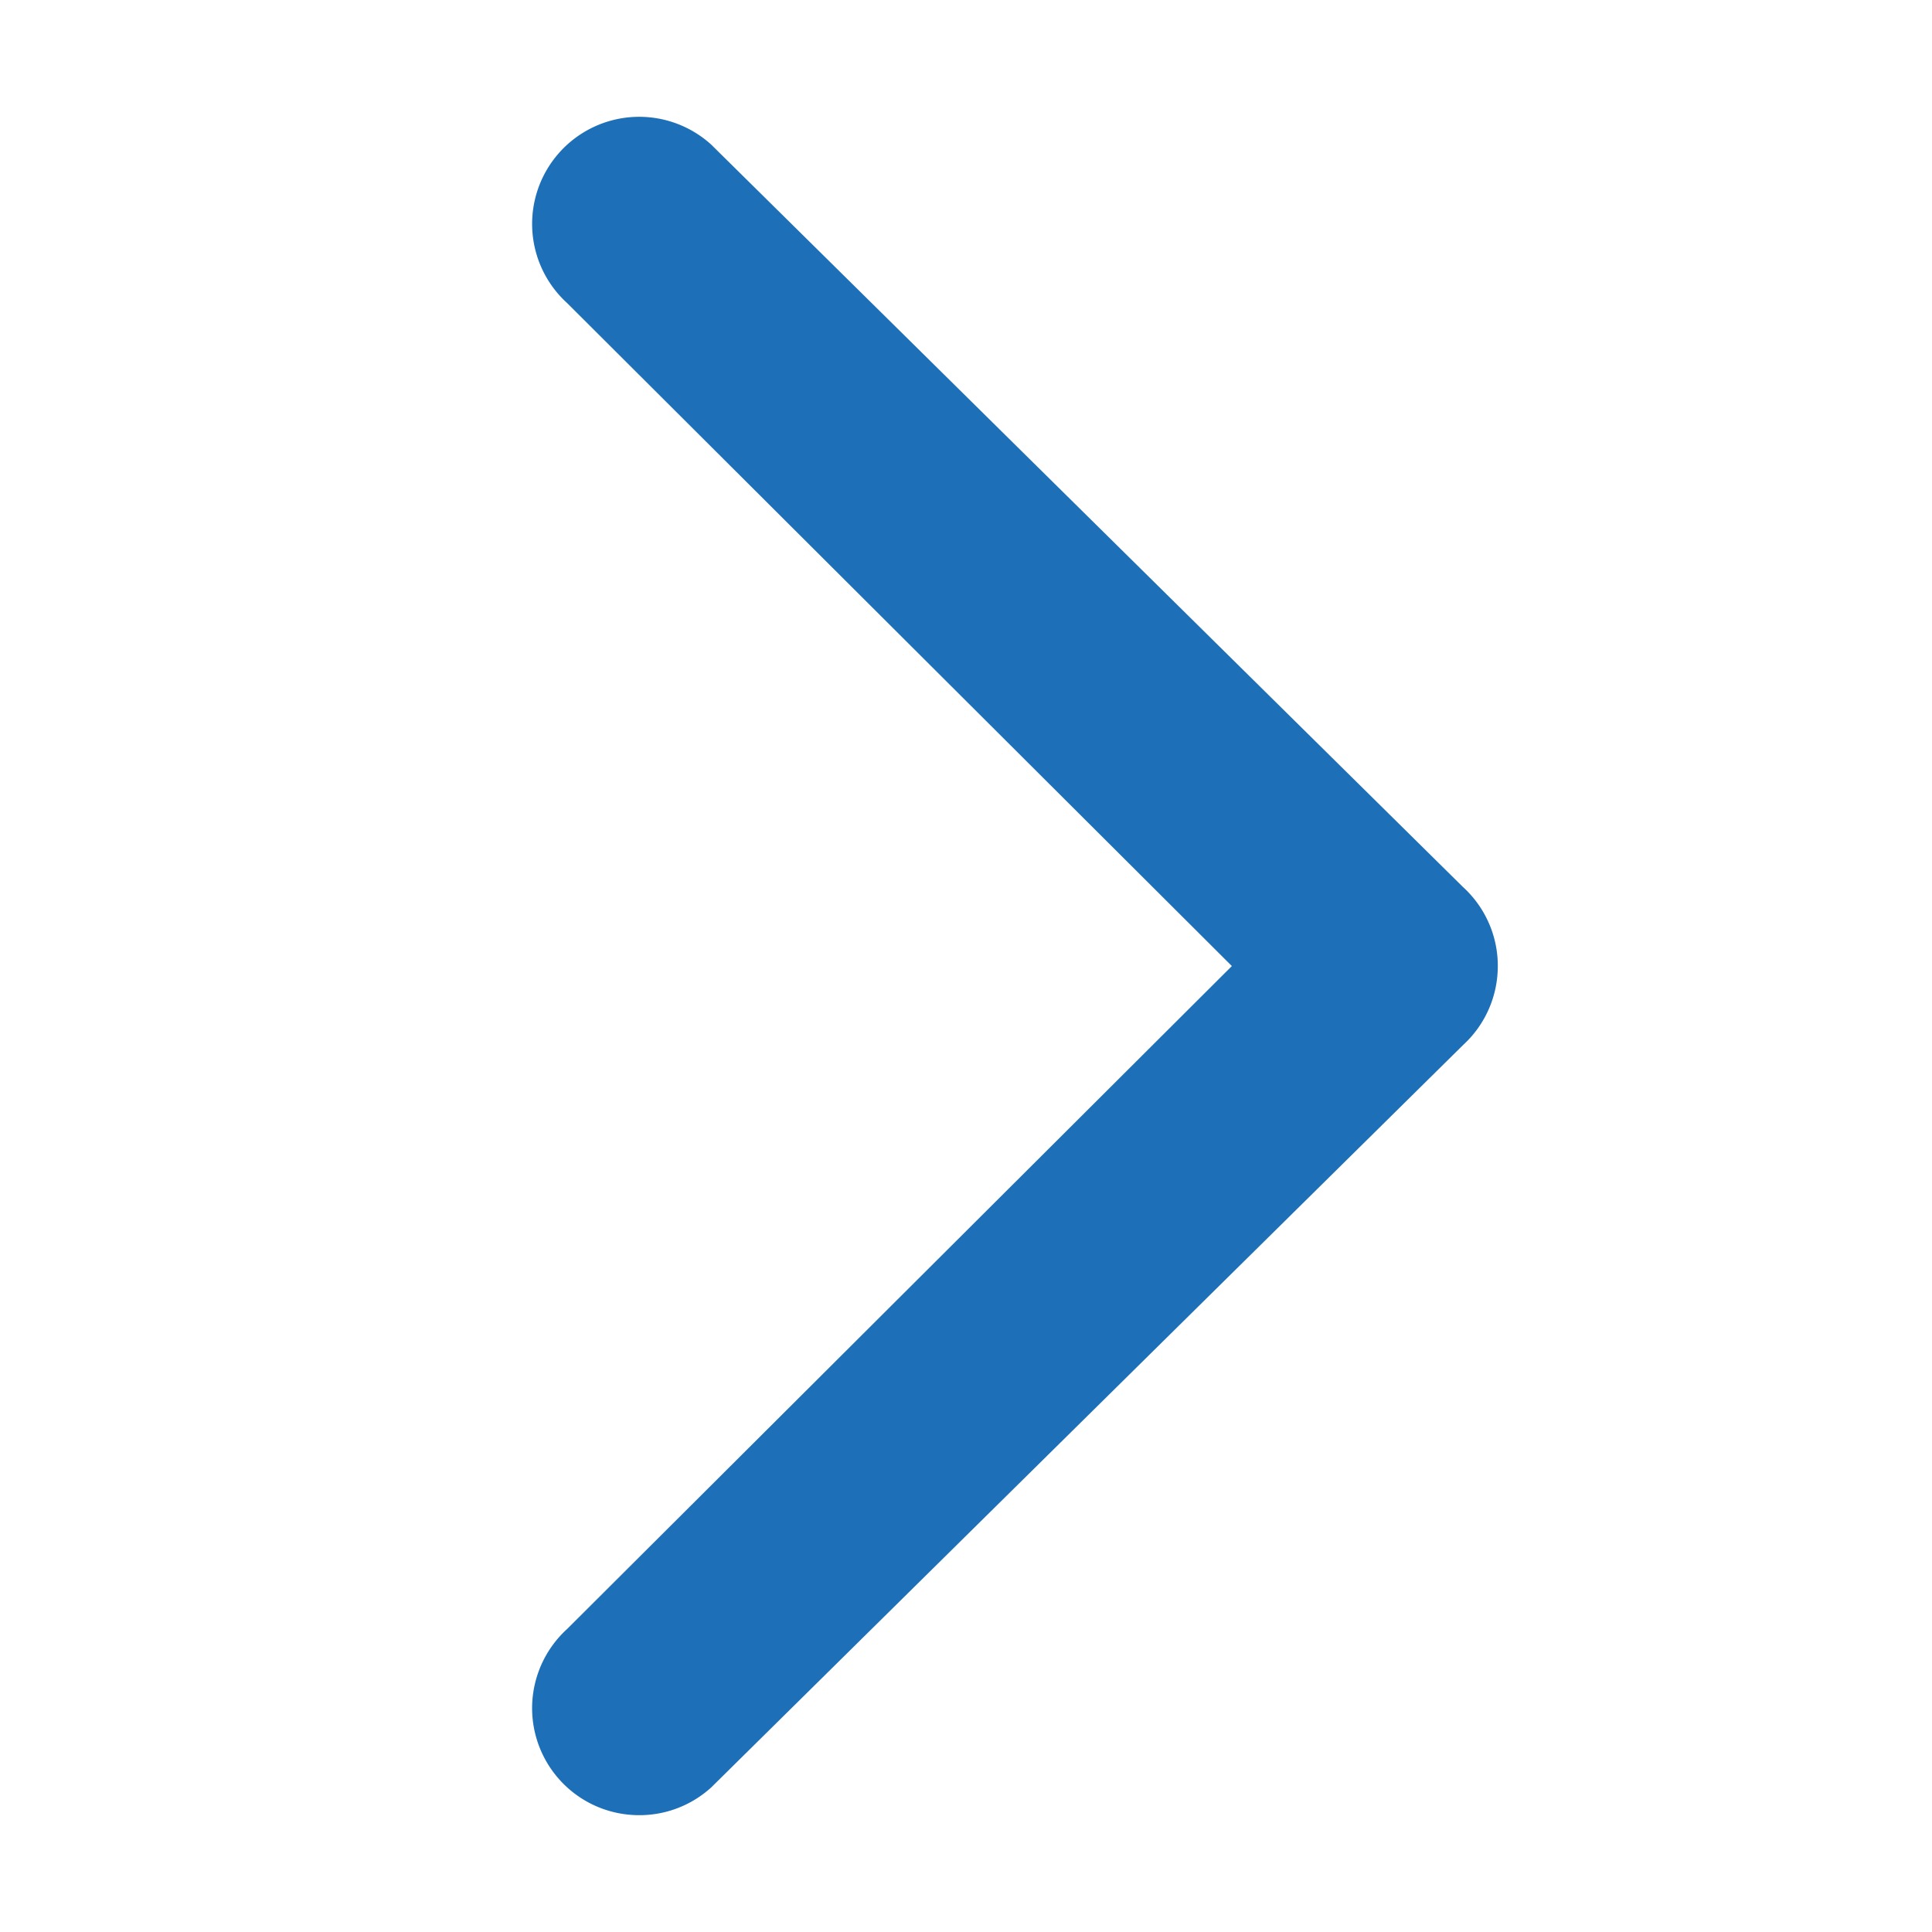 <?xml version="1.0" standalone="no"?><!DOCTYPE svg PUBLIC "-//W3C//DTD SVG 1.1//EN" "http://www.w3.org/Graphics/SVG/1.1/DTD/svg11.dtd"><svg t="1574311490039" class="icon" viewBox="0 0 1024 1024" version="1.1" xmlns="http://www.w3.org/2000/svg" p-id="5035" xmlns:xlink="http://www.w3.org/1999/xlink" width="200" height="200"><defs><style type="text/css"></style></defs><path d="M300.6 863.386l352.312-351.355-352.312-351.386a56.694 56.694 0 0 1-18.499-39.281 56.765 56.765 0 0 1 94.92-44.657l397.911 392.955 0.2 0.23 0.364 0.276 0.113 0.113-0.031 0 1.51 1.449 0.312 0.282 1.449 1.546 0.256 0.276a56.479 56.479 0 0 1 14.694 40.852 56.607 56.607 0 0 1-18.171 39.04L377.011 947.323a56.499 56.499 0 0 1-40.878 14.689 56.545 56.545 0 0 1-39.322-18.463 56.781 56.781 0 0 1-14.72-40.858 56.827 56.827 0 0 1 18.509-39.306z" fill="#1D70B7" p-id="5036"></path></svg>